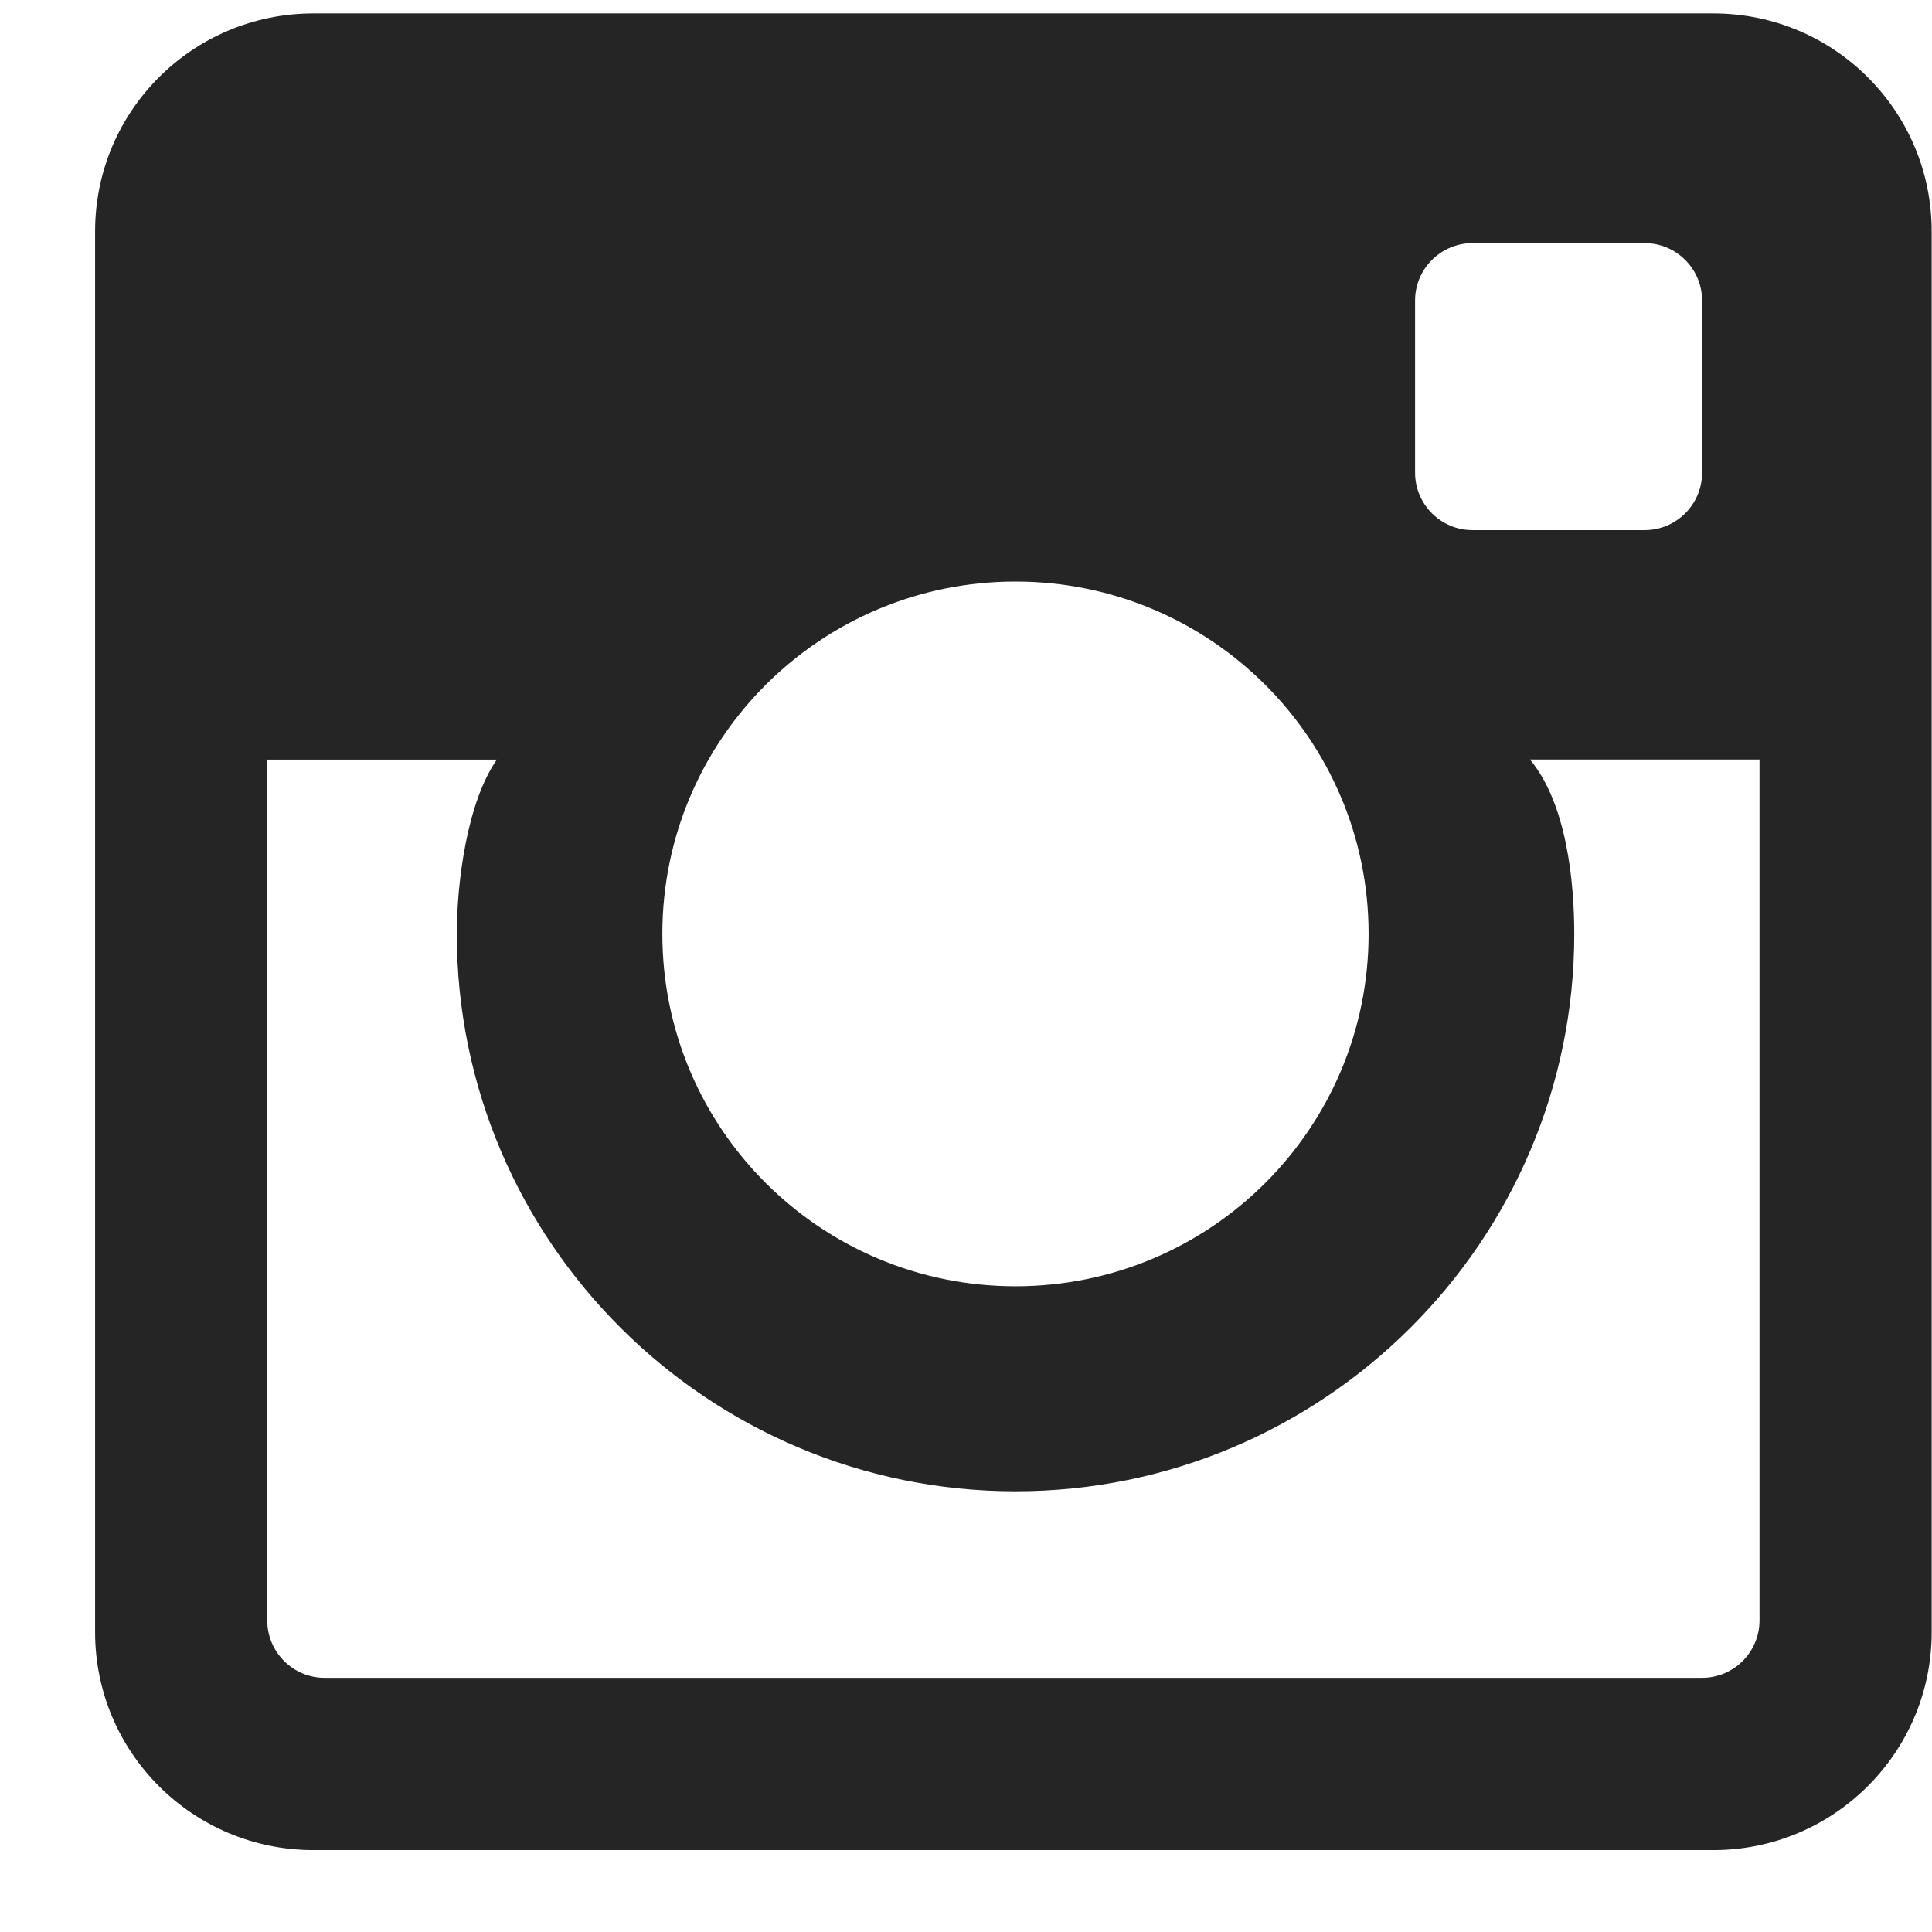 <svg xmlns="http://www.w3.org/2000/svg" width="18" height="18" viewBox="0 0 18 18">
    <path fill="#252525" fill-rule="evenodd" d="M15.963.125H2.92c-1.124 0-2.034.908-2.034 2.03v13.052c0 1.12.91 2.03 2.034 2.03h13.043c1.123 0 2.034-.91 2.034-2.03V2.155c0-1.122-.91-2.03-2.034-2.03zM13.184 2.8c0-.295.24-.535.535-.535h1.604c.295 0 .535.24.535.535v1.604c0 .295-.24.535-.535.535h-1.604c-.295 0-.535-.24-.535-.535V2.8zM9.461 5.418c1.817 0 3.29 1.47 3.29 3.283s-1.473 3.283-3.29 3.283-3.29-1.47-3.29-3.283 1.473-3.283 3.29-3.283zm6.932 9.68c0 .294-.24.534-.535.534H3.025c-.296 0-.535-.24-.535-.535v-8.02h2.139c-.279.4-.373 1.149-.373 1.624 0 2.863 2.335 5.193 5.205 5.193s5.206-2.33 5.206-5.193c0-.475-.068-1.212-.413-1.625h2.139v8.021z"/>
</svg>
